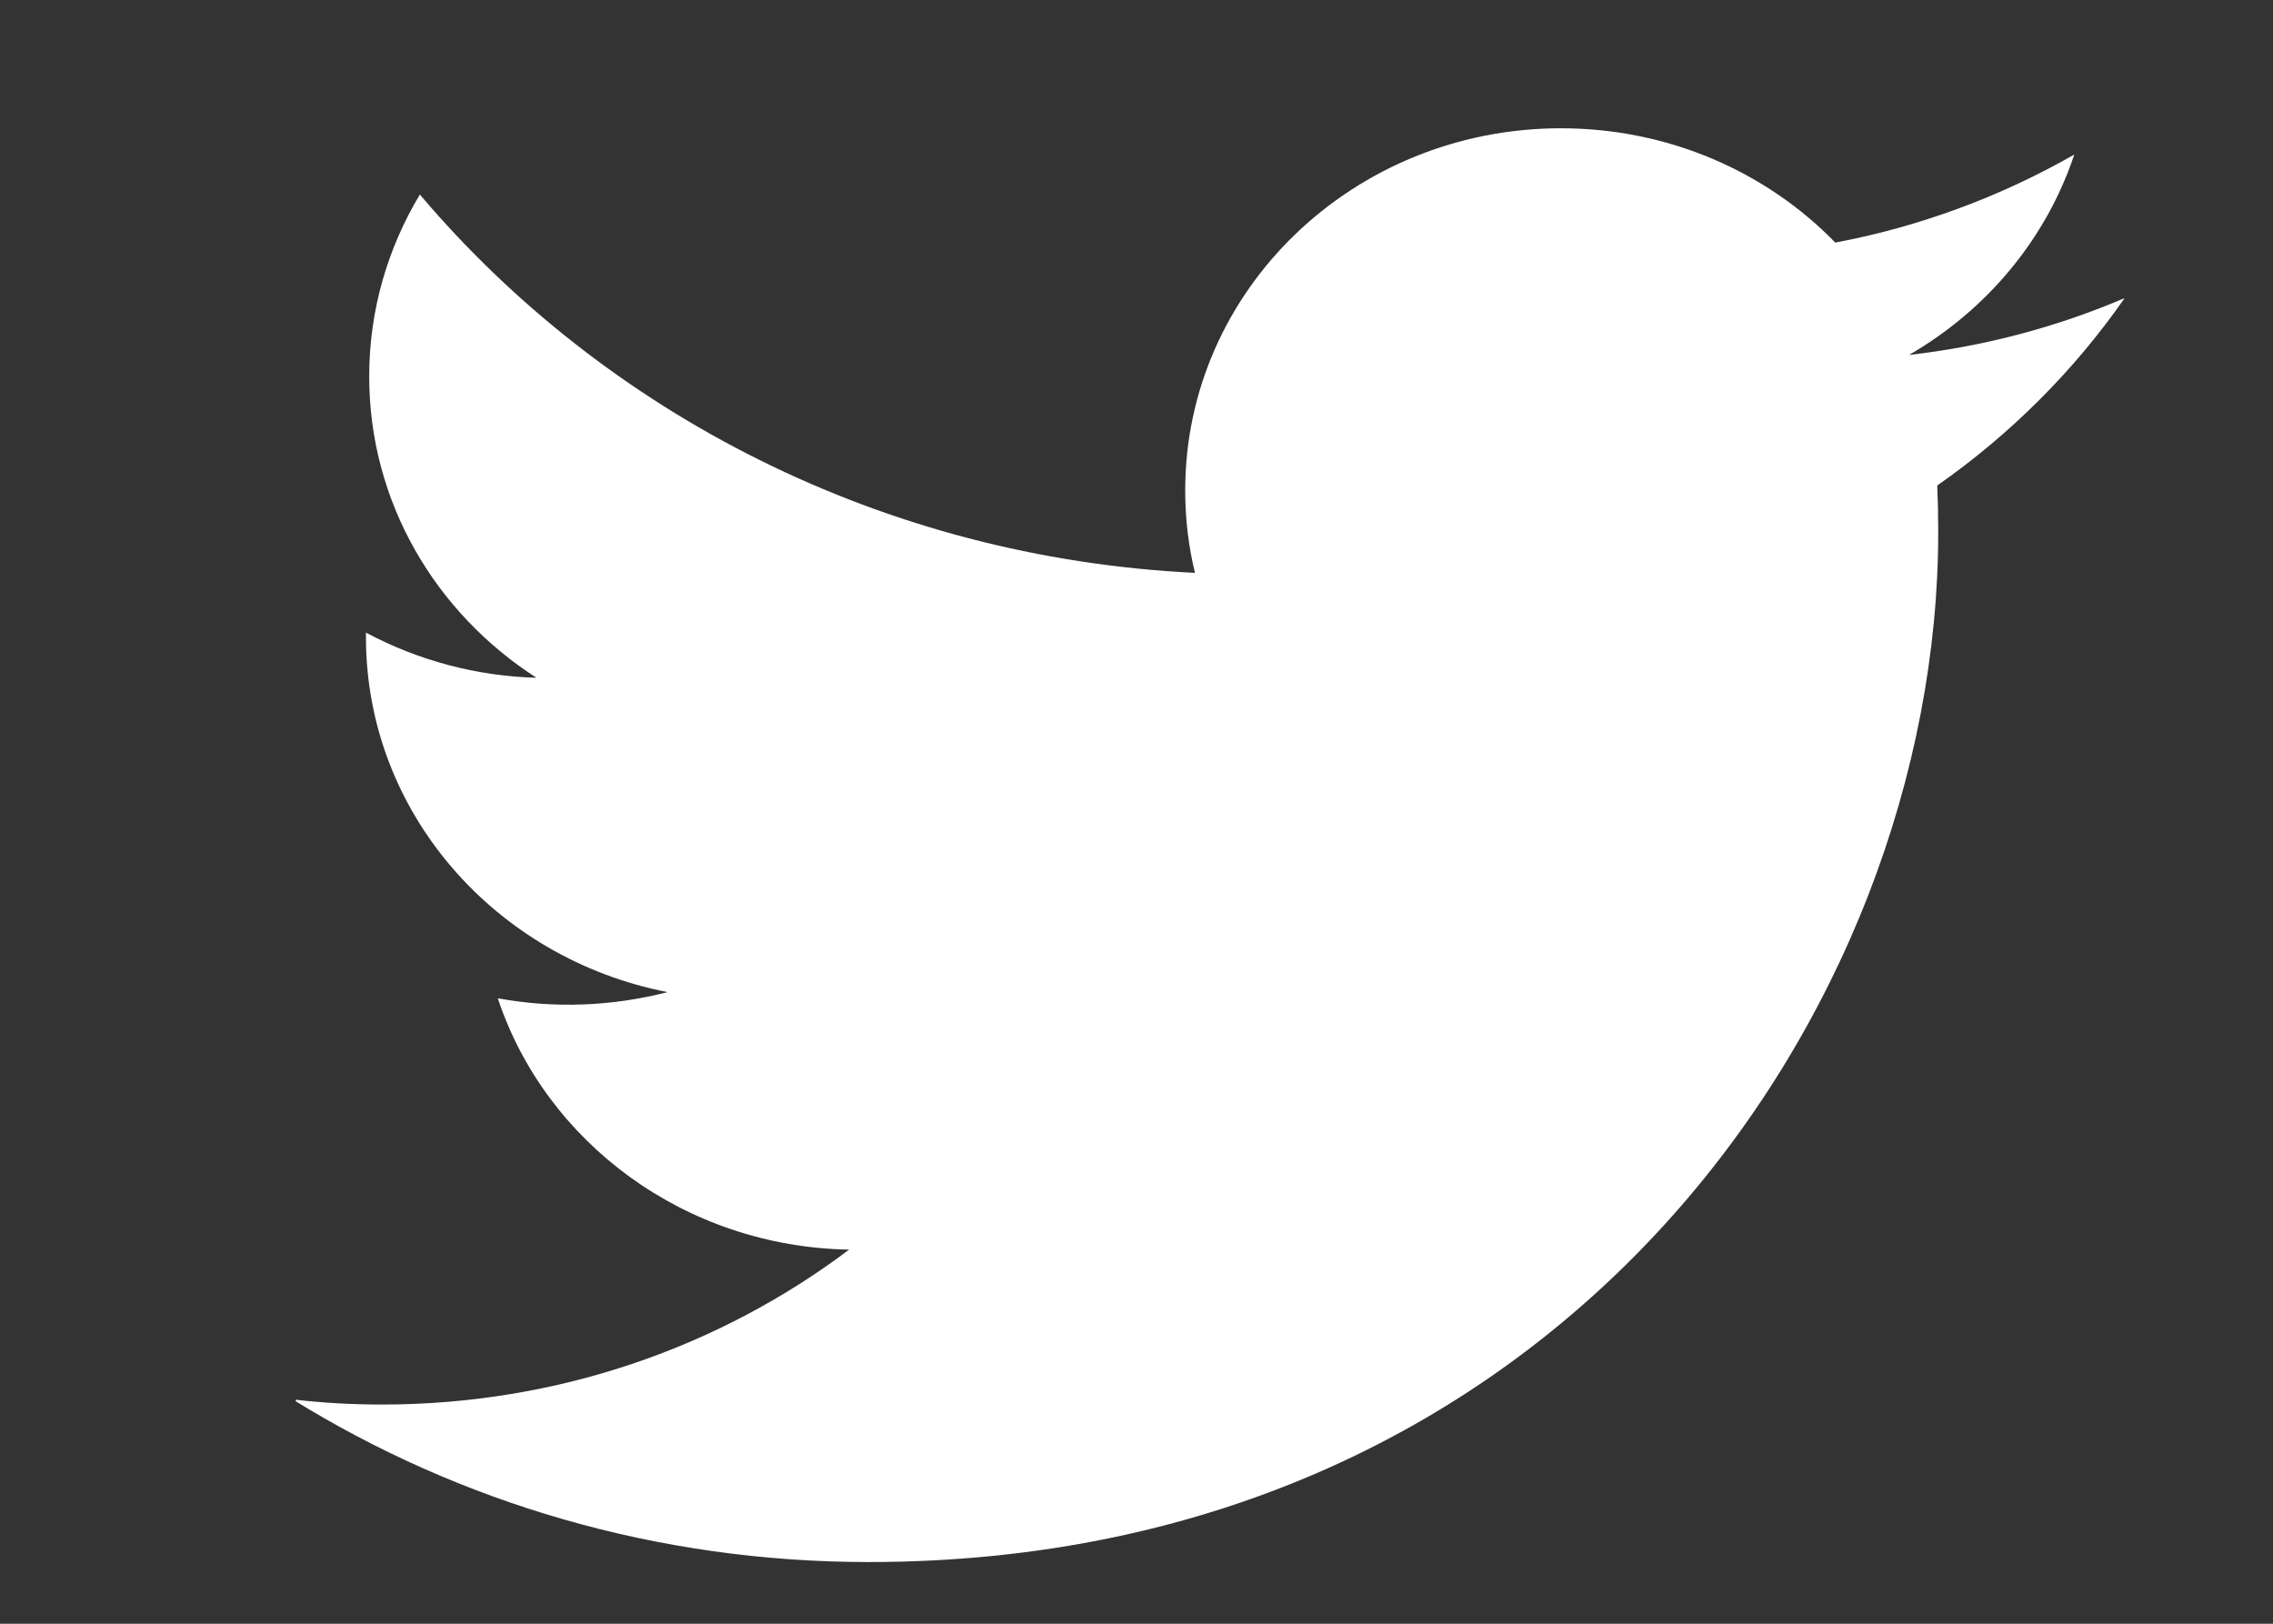 <svg width="7" height="5" viewBox="0 0 7 5" fill="none" xmlns="http://www.w3.org/2000/svg">
<rect x="0" y="0" width="7" height="5" fill="#333333" stroke="none"/>
<g clip-path="url(#clip0_32_429)">
<path d="M6.543 0.918C6.332 1.008 6.108 1.067 5.879 1.093C6.118 0.955 6.301 0.737 6.388 0.476C6.16 0.606 5.912 0.698 5.652 0.747C5.441 0.53 5.14 0.395 4.807 0.395C4.168 0.395 3.65 0.894 3.65 1.51C3.65 1.597 3.66 1.682 3.68 1.764C2.717 1.717 1.864 1.273 1.293 0.599C1.194 0.764 1.137 0.955 1.137 1.159C1.137 1.546 1.341 1.887 1.652 2.087C1.468 2.082 1.288 2.034 1.127 1.948C1.127 1.952 1.127 1.957 1.127 1.962C1.127 2.502 1.526 2.952 2.056 3.055C1.885 3.099 1.707 3.106 1.533 3.074C1.68 3.517 2.108 3.839 2.615 3.848C2.218 4.147 1.719 4.325 1.177 4.325C1.083 4.325 0.991 4.32 0.901 4.309C1.413 4.626 2.021 4.81 2.675 4.81C4.805 4.81 5.969 3.112 5.969 1.639C5.969 1.59 5.968 1.542 5.966 1.495C6.192 1.337 6.388 1.141 6.543 0.918Z" fill="white"/>
</g>
<defs>
<clipPath id="clip0_32_429">
<rect width="5.703" height="4.436" fill="white" transform="translate(0.911 0.377)"/>
</clipPath>
</defs>
</svg>
